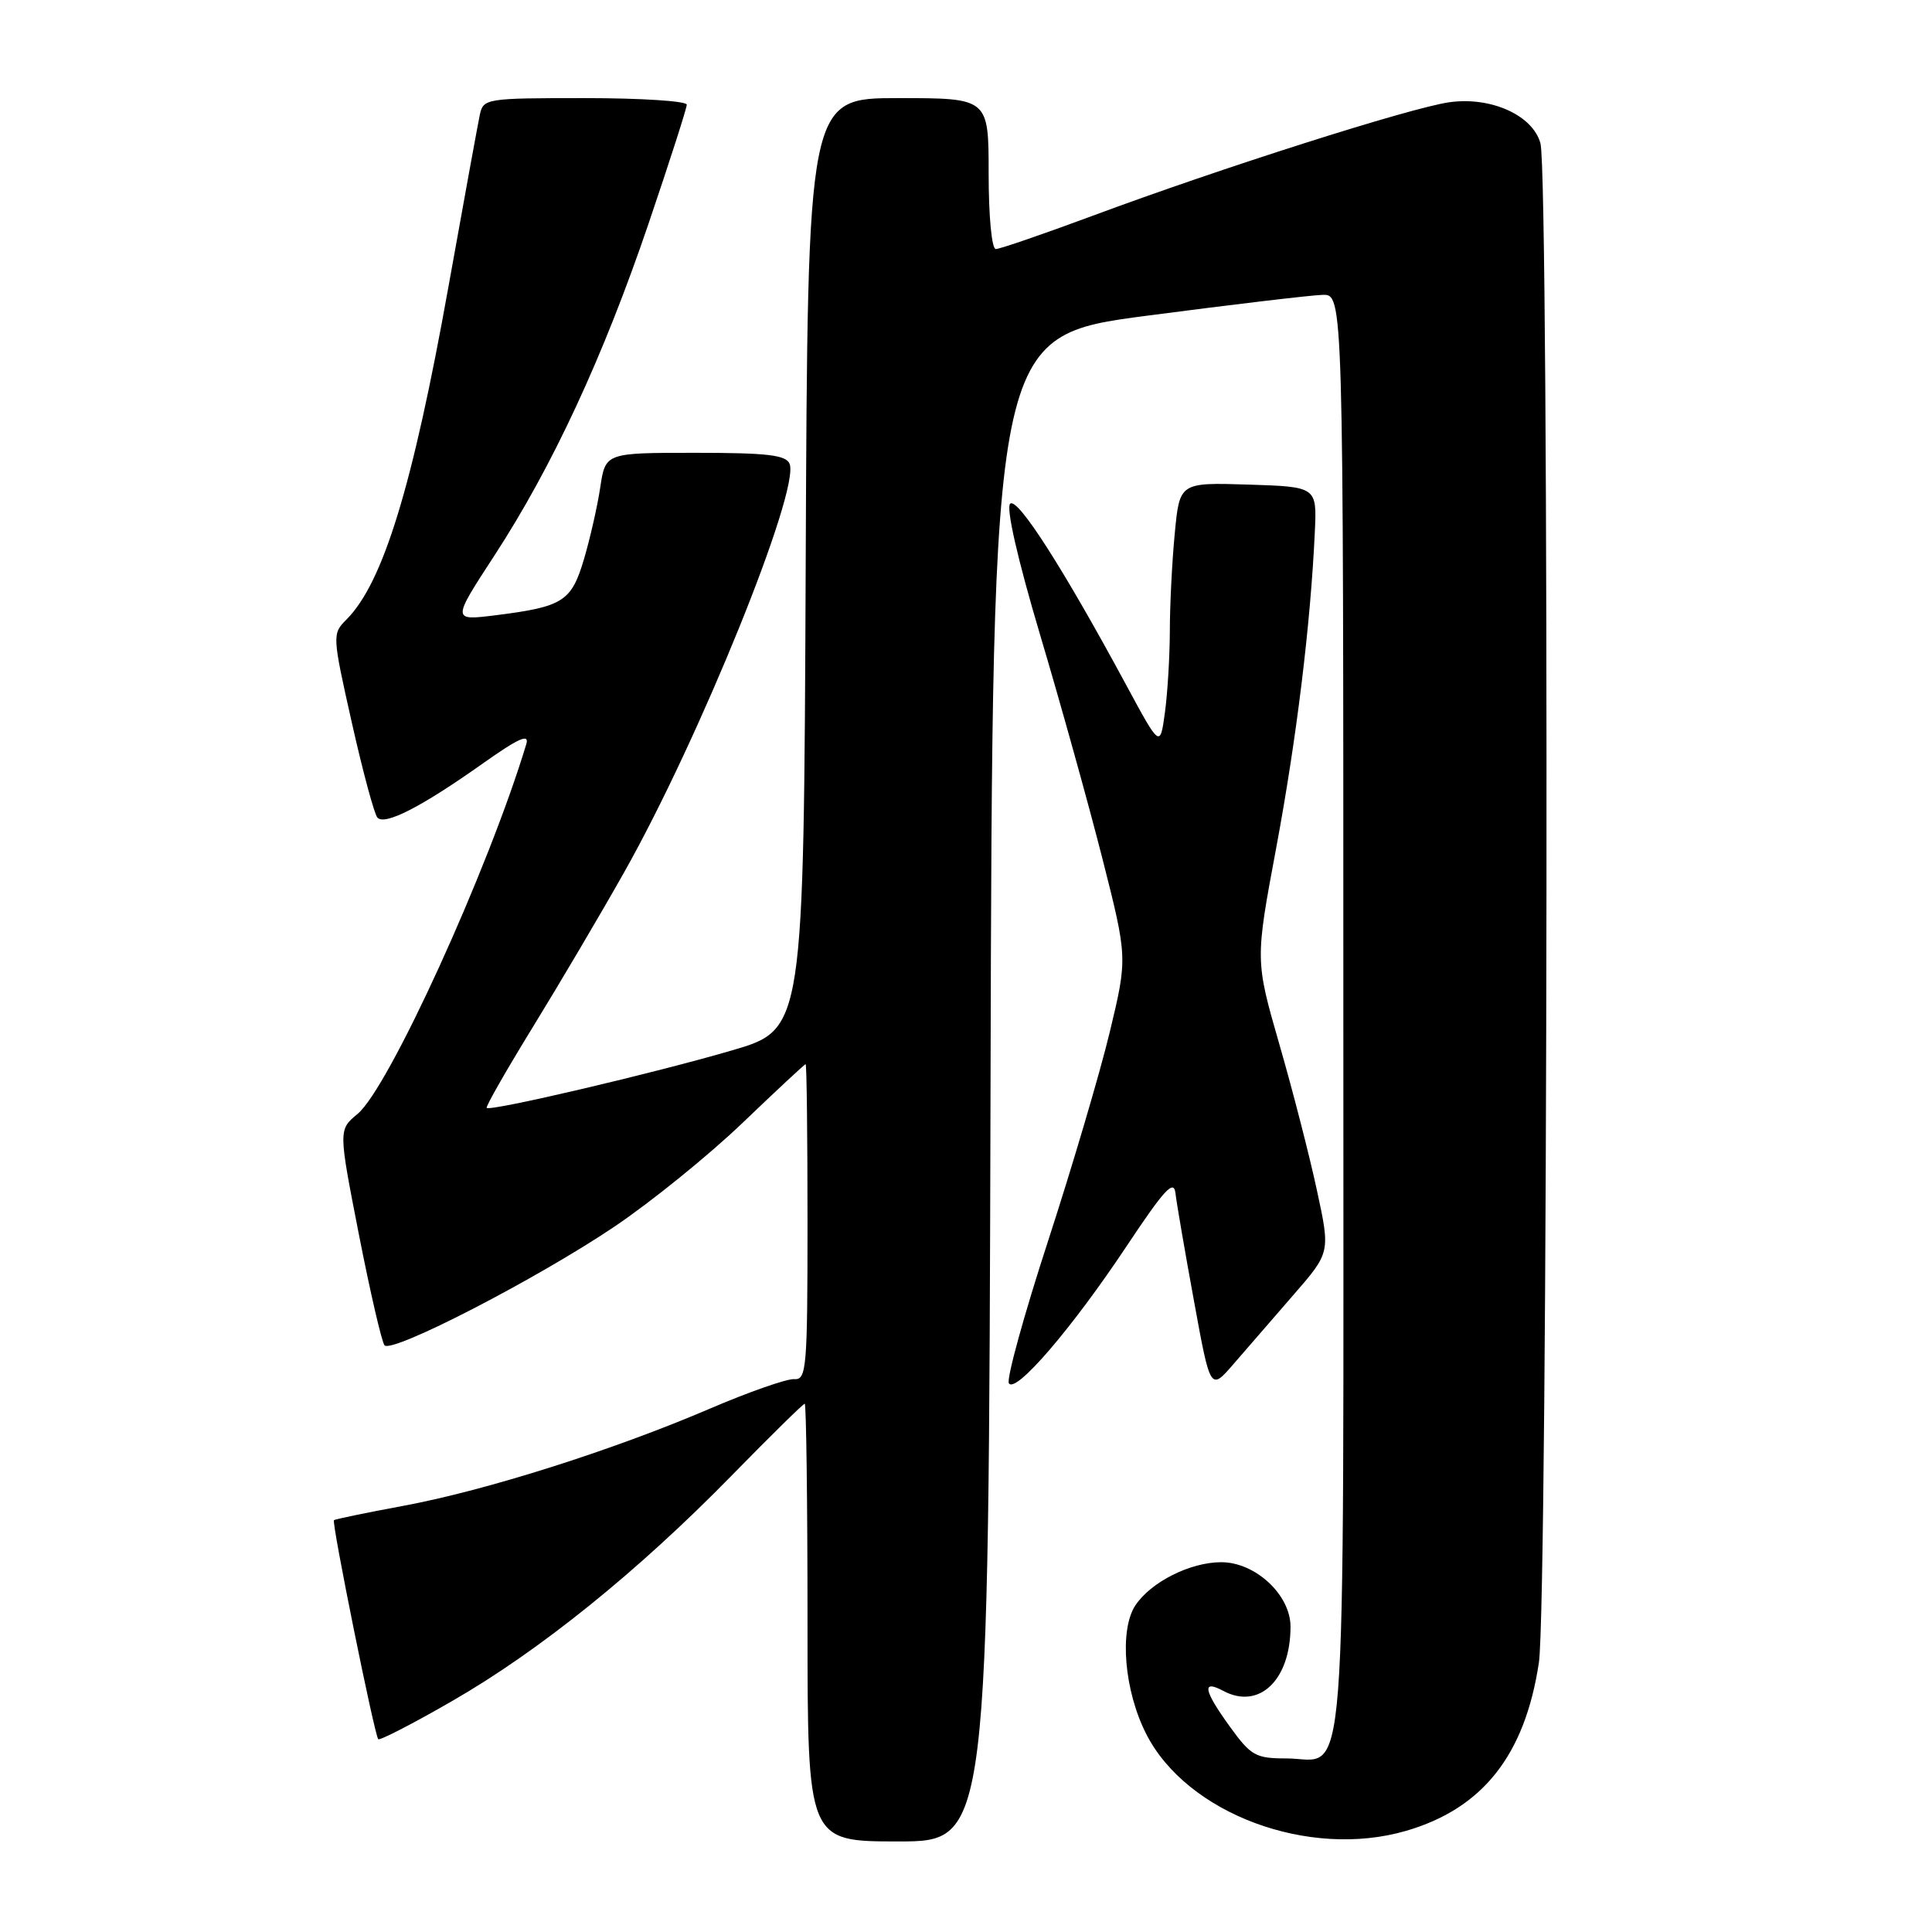 <?xml version="1.0" encoding="UTF-8" standalone="no"?>
<!DOCTYPE svg PUBLIC "-//W3C//DTD SVG 1.1//EN" "http://www.w3.org/Graphics/SVG/1.1/DTD/svg11.dtd" >
<svg xmlns="http://www.w3.org/2000/svg" xmlns:xlink="http://www.w3.org/1999/xlink" version="1.1" viewBox="0 0 256 256">
 <g >
 <path fill="currentColor"
d=" M 131.25 144.26 C 131.50 44.52 131.50 44.52 152.00 41.83 C 163.28 40.35 173.74 39.11 175.25 39.07 C 178.00 39.00 178.00 39.00 178.00 134.43 C 178.00 241.55 178.66 233.00 170.43 233.00 C 166.40 233.00 165.75 232.64 163.01 228.85 C 159.48 223.98 159.19 222.50 162.09 224.05 C 166.84 226.59 171.00 222.62 171.00 215.54 C 171.00 211.33 166.35 207.00 161.82 207.00 C 157.70 207.00 152.47 209.64 150.43 212.74 C 148.29 216.02 148.97 224.06 151.89 229.78 C 157.27 240.34 173.41 246.35 186.30 242.60 C 196.46 239.65 202.06 232.57 203.91 220.31 C 205.12 212.34 205.31 23.39 204.12 19.00 C 203.11 15.27 197.56 12.77 192.03 13.55 C 186.85 14.29 161.83 22.25 144.70 28.62 C 138.21 31.03 132.48 33.00 131.95 33.00 C 131.41 33.00 131.00 28.67 131.00 23.00 C 131.00 13.00 131.00 13.00 119.01 13.00 C 107.02 13.00 107.02 13.00 106.76 74.70 C 106.50 136.40 106.50 136.40 97.00 139.18 C 86.69 142.20 64.95 147.30 64.49 146.80 C 64.33 146.64 67.11 141.78 70.66 136.00 C 74.21 130.22 79.63 121.04 82.70 115.59 C 92.66 97.94 105.99 65.02 104.63 61.47 C 104.17 60.29 101.69 60.00 92.14 60.00 C 80.23 60.00 80.23 60.00 79.54 64.55 C 79.17 67.05 78.19 71.35 77.38 74.09 C 75.71 79.71 74.62 80.40 65.63 81.53 C 59.89 82.24 59.89 82.24 65.50 73.63 C 73.17 61.86 79.92 47.33 85.94 29.62 C 88.72 21.43 91.00 14.34 91.00 13.87 C 91.00 13.39 84.93 13.00 77.52 13.00 C 64.35 13.00 64.03 13.05 63.57 15.25 C 63.31 16.49 61.44 26.72 59.42 38.00 C 54.69 64.42 50.76 77.24 45.91 82.09 C 44.01 83.99 44.02 84.17 46.62 95.76 C 48.07 102.22 49.60 107.88 50.01 108.34 C 50.99 109.41 55.85 106.92 63.91 101.21 C 68.71 97.81 70.17 97.15 69.74 98.59 C 64.72 115.22 51.51 144.18 47.38 147.60 C 44.84 149.70 44.84 149.70 47.56 163.60 C 49.06 171.25 50.59 177.84 50.95 178.26 C 51.93 179.37 71.15 169.45 81.41 162.54 C 86.28 159.26 93.91 153.08 98.38 148.80 C 102.85 144.52 106.61 141.01 106.75 141.01 C 106.89 141.00 107.00 150.42 107.00 161.94 C 107.00 181.28 106.87 182.87 105.25 182.74 C 104.28 182.67 99.22 184.44 94.00 186.68 C 81.16 192.18 64.41 197.49 53.50 199.52 C 48.55 200.44 44.39 201.30 44.25 201.43 C 43.92 201.74 49.63 229.97 50.12 230.45 C 50.33 230.65 54.74 228.38 59.92 225.39 C 71.50 218.73 84.50 208.24 96.88 195.59 C 102.04 190.31 106.43 186.00 106.63 186.00 C 106.83 186.00 107.00 199.05 107.00 215.00 C 107.00 244.00 107.00 244.00 119.00 244.00 C 130.99 244.00 130.99 244.00 131.25 144.26 Z  M 149.27 165.14 C 154.32 157.55 155.55 156.22 155.76 158.14 C 155.91 159.44 157.01 165.85 158.21 172.39 C 160.38 184.29 160.38 184.29 163.44 180.75 C 165.12 178.80 168.70 174.67 171.39 171.58 C 176.28 165.96 176.28 165.96 174.50 157.73 C 173.53 153.20 171.29 144.49 169.52 138.37 C 166.32 127.25 166.32 127.25 169.10 112.37 C 171.80 97.90 173.66 82.71 174.22 70.50 C 174.50 64.50 174.50 64.50 165.40 64.21 C 156.30 63.93 156.30 63.93 155.66 70.71 C 155.30 74.45 155.01 80.25 155.01 83.61 C 155.00 86.97 154.71 91.83 154.36 94.40 C 153.72 99.09 153.72 99.09 149.24 90.79 C 140.91 75.35 134.80 65.80 133.85 66.75 C 133.29 67.31 134.84 74.10 137.81 84.09 C 140.50 93.11 144.21 106.44 146.06 113.71 C 149.41 126.91 149.41 126.91 147.06 136.71 C 145.77 142.09 142.09 154.55 138.89 164.39 C 135.68 174.24 133.34 182.74 133.68 183.29 C 134.56 184.72 142.03 176.03 149.27 165.14 Z "/>
</g>
</svg>